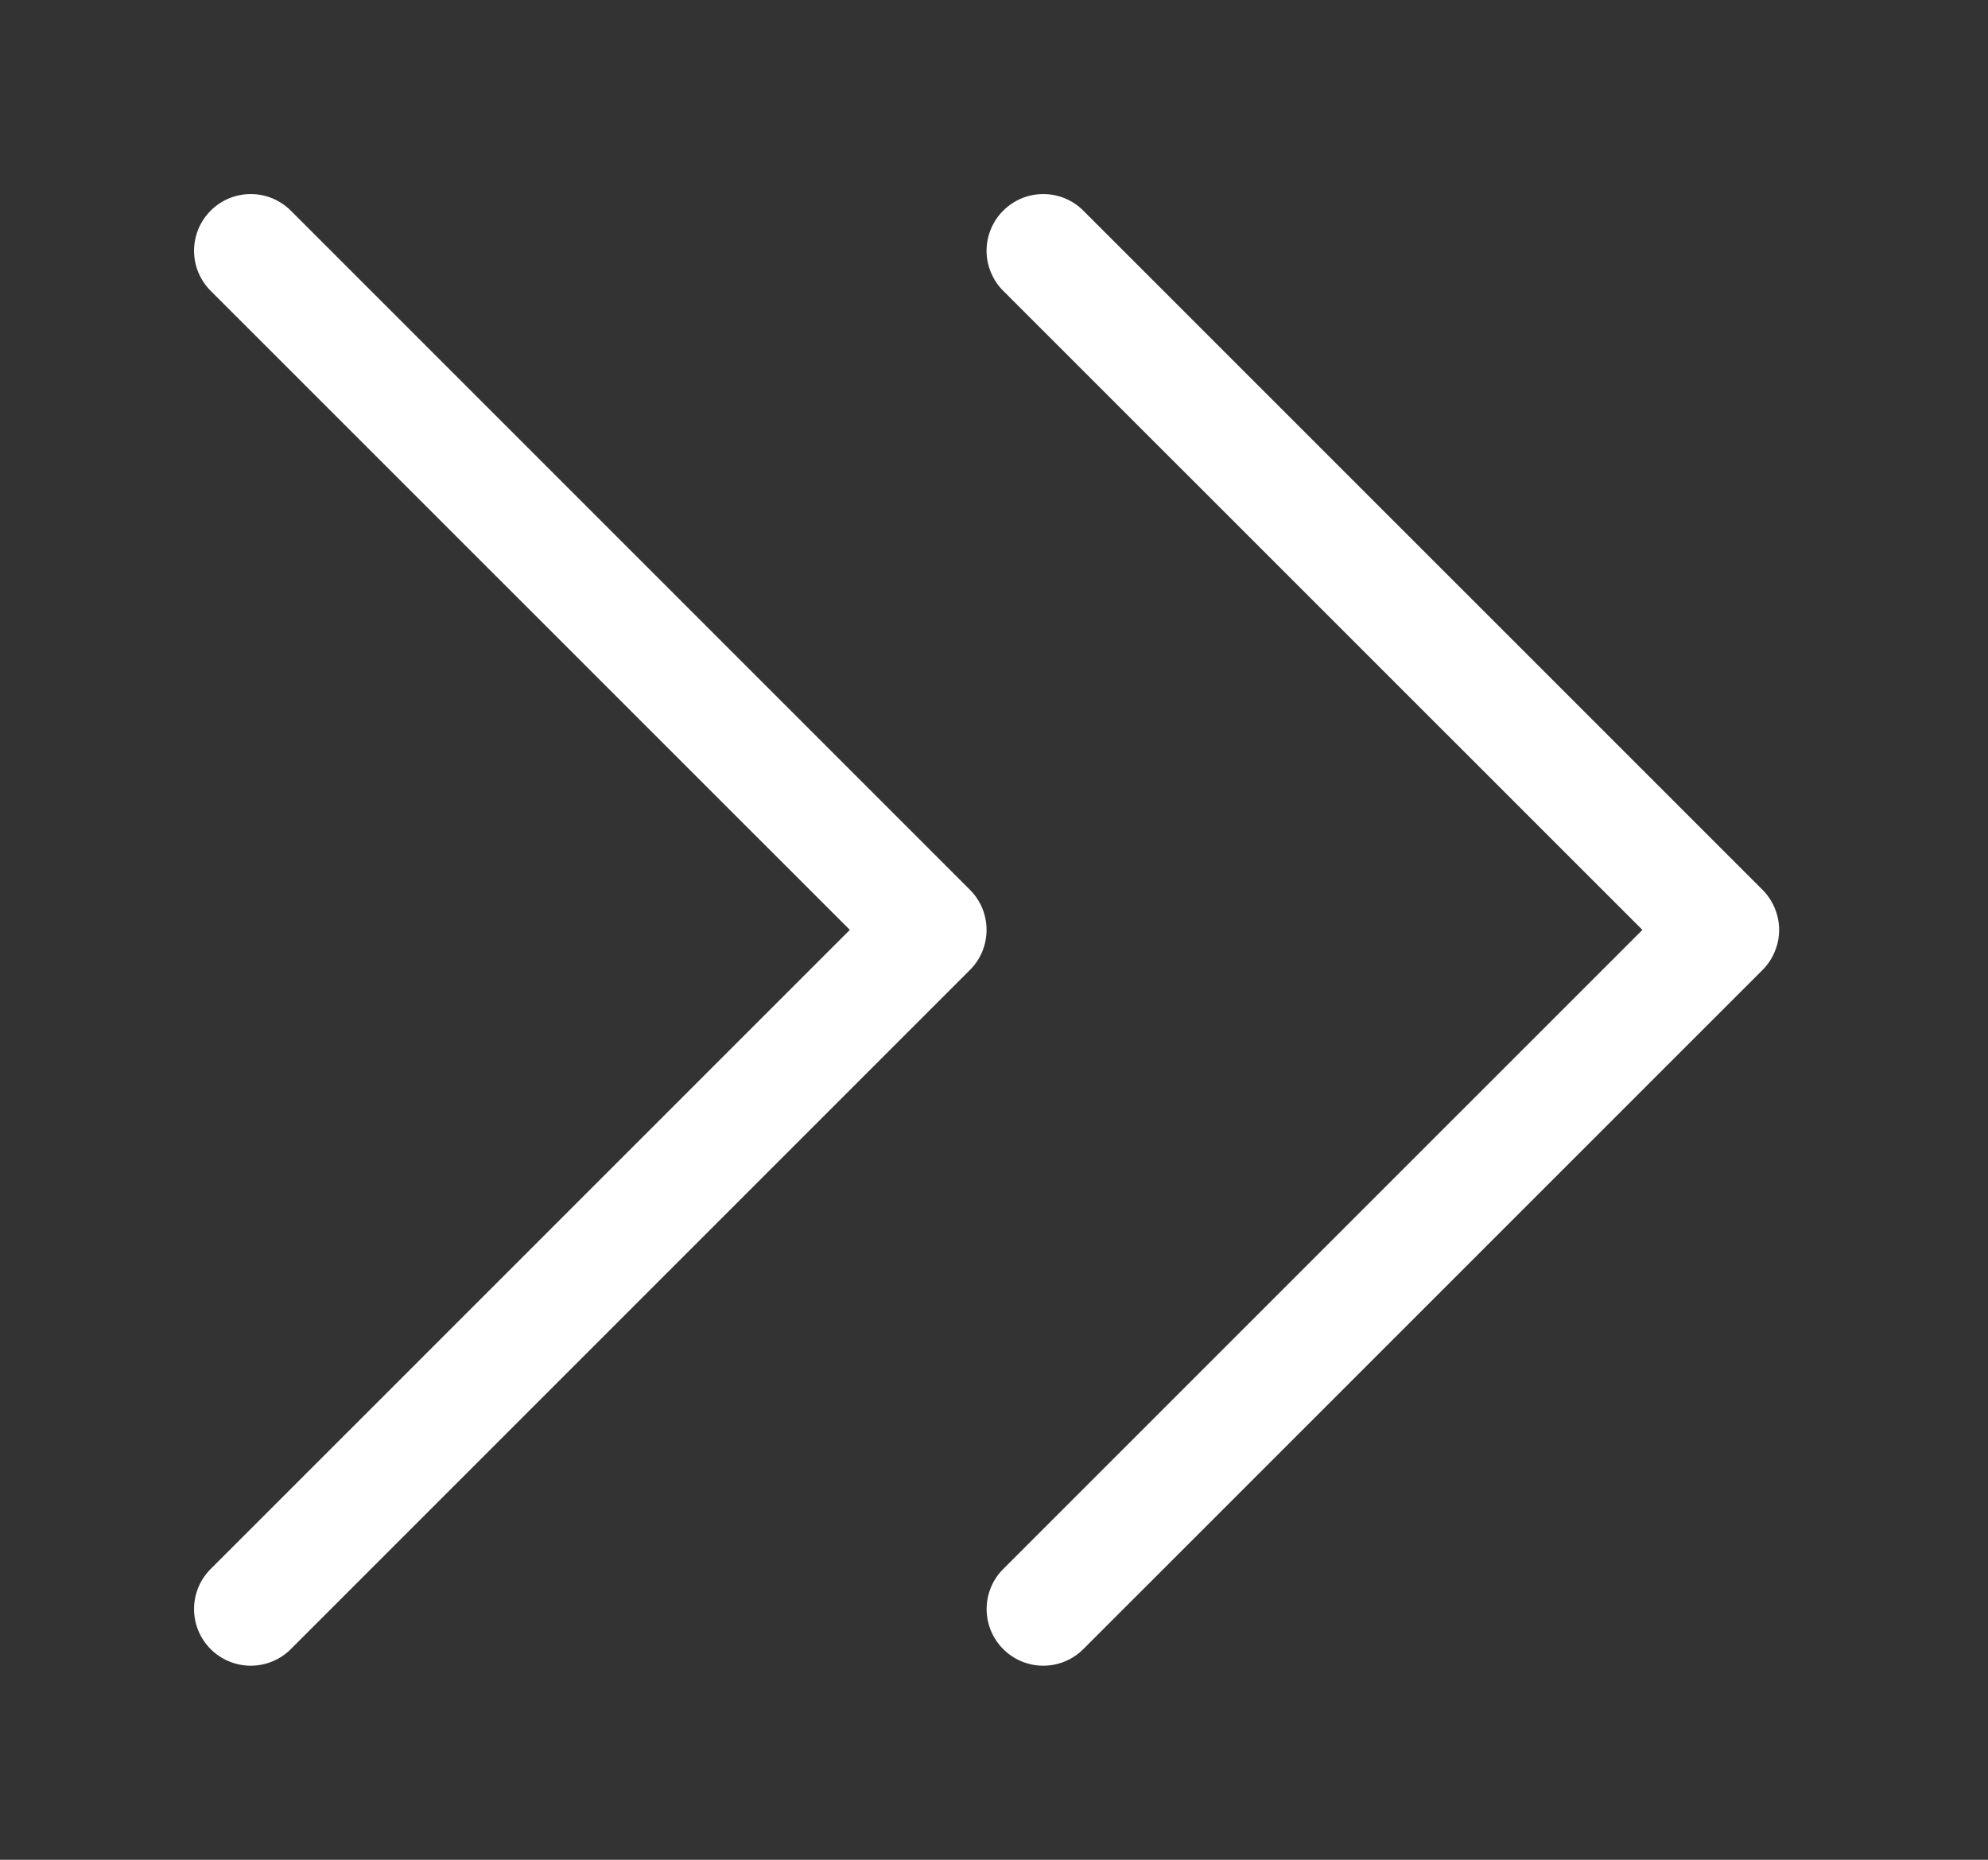 <svg width="31" height="29" viewBox="0 0 31 29" fill="none" xmlns="http://www.w3.org/2000/svg">
<rect x="0" y="0" width="31" height="29" fill="#333333" stroke="none"/>
<path fill-rule="evenodd" clip-rule="evenodd" d="M3.285 3.285C3.367 3.203 3.464 3.138 3.572 3.093C3.679 3.049 3.794 3.026 3.91 3.026C4.026 3.026 4.141 3.049 4.248 3.093C4.355 3.138 4.453 3.203 4.535 3.285L15.125 13.875C15.207 13.957 15.273 14.055 15.317 14.162C15.361 14.269 15.384 14.384 15.384 14.5C15.384 14.616 15.361 14.731 15.317 14.838C15.273 14.946 15.207 15.043 15.125 15.125L4.535 25.715C4.369 25.881 4.144 25.974 3.91 25.974C3.676 25.974 3.451 25.881 3.285 25.715C3.119 25.55 3.026 25.325 3.026 25.091C3.026 24.856 3.119 24.631 3.285 24.466L13.252 14.5L3.285 4.535C3.203 4.453 3.138 4.355 3.093 4.248C3.049 4.141 3.026 4.026 3.026 3.91C3.026 3.794 3.049 3.679 3.093 3.572C3.138 3.464 3.203 3.367 3.285 3.285Z" fill="white"/>
<path fill-rule="evenodd" clip-rule="evenodd" d="M15.644 3.285C15.726 3.203 15.823 3.138 15.93 3.093C16.037 3.049 16.152 3.026 16.268 3.026C16.384 3.026 16.5 3.049 16.607 3.093C16.714 3.138 16.811 3.203 16.893 3.285L27.484 13.875C27.566 13.957 27.631 14.055 27.675 14.162C27.72 14.269 27.743 14.384 27.743 14.5C27.743 14.616 27.72 14.731 27.675 14.838C27.631 14.946 27.566 15.043 27.484 15.125L16.893 25.715C16.727 25.881 16.503 25.974 16.268 25.974C16.034 25.974 15.809 25.881 15.644 25.715C15.478 25.55 15.385 25.325 15.385 25.091C15.385 24.856 15.478 24.631 15.644 24.466L25.611 14.5L15.644 4.535C15.561 4.453 15.496 4.355 15.452 4.248C15.407 4.141 15.384 4.026 15.384 3.91C15.384 3.794 15.407 3.679 15.452 3.572C15.496 3.464 15.561 3.367 15.644 3.285Z" fill="white"/>
</svg>
